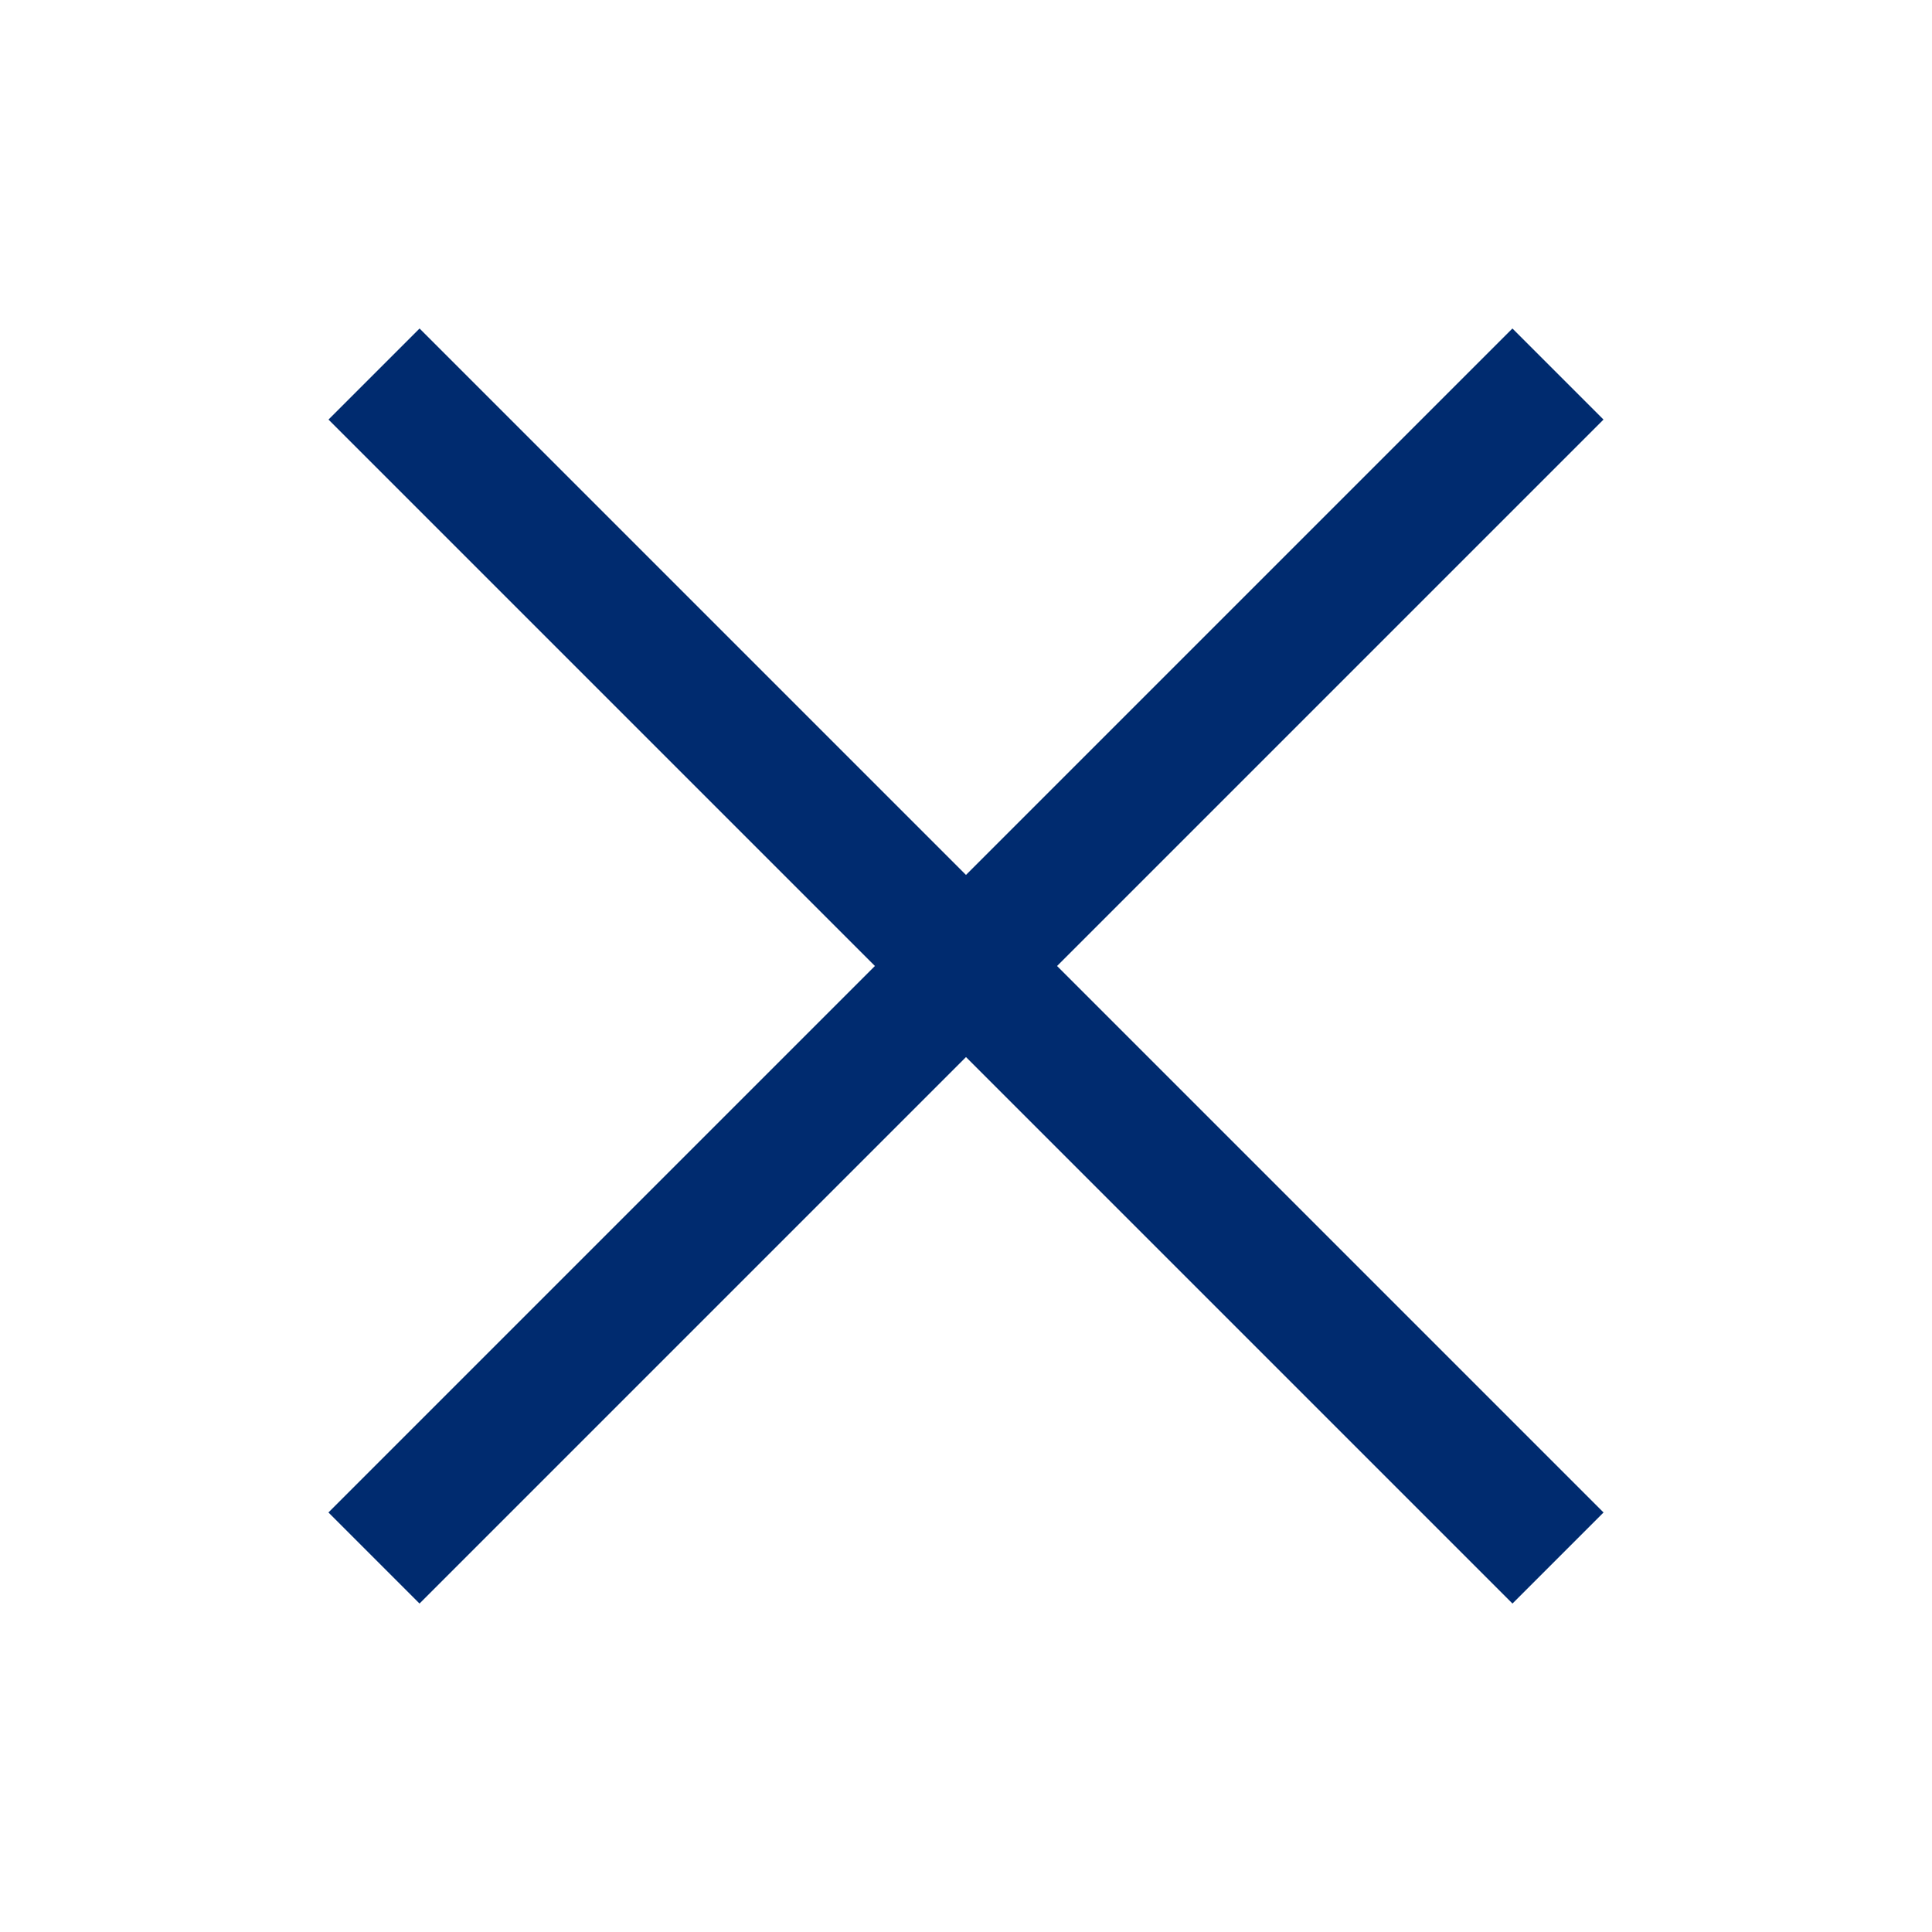 <svg width="30" height="30" viewBox="0 0 30 30" fill="none" xmlns="http://www.w3.org/2000/svg">
<rect x="6.515" y="5.101" width="26" height="2" transform="rotate(45 6.515 5.101)" fill="#002B6F"/>
<rect x="24.899" y="6.515" width="26" height="2" transform="rotate(135 24.899 6.515)" fill="#002B6F"/>
</svg>
